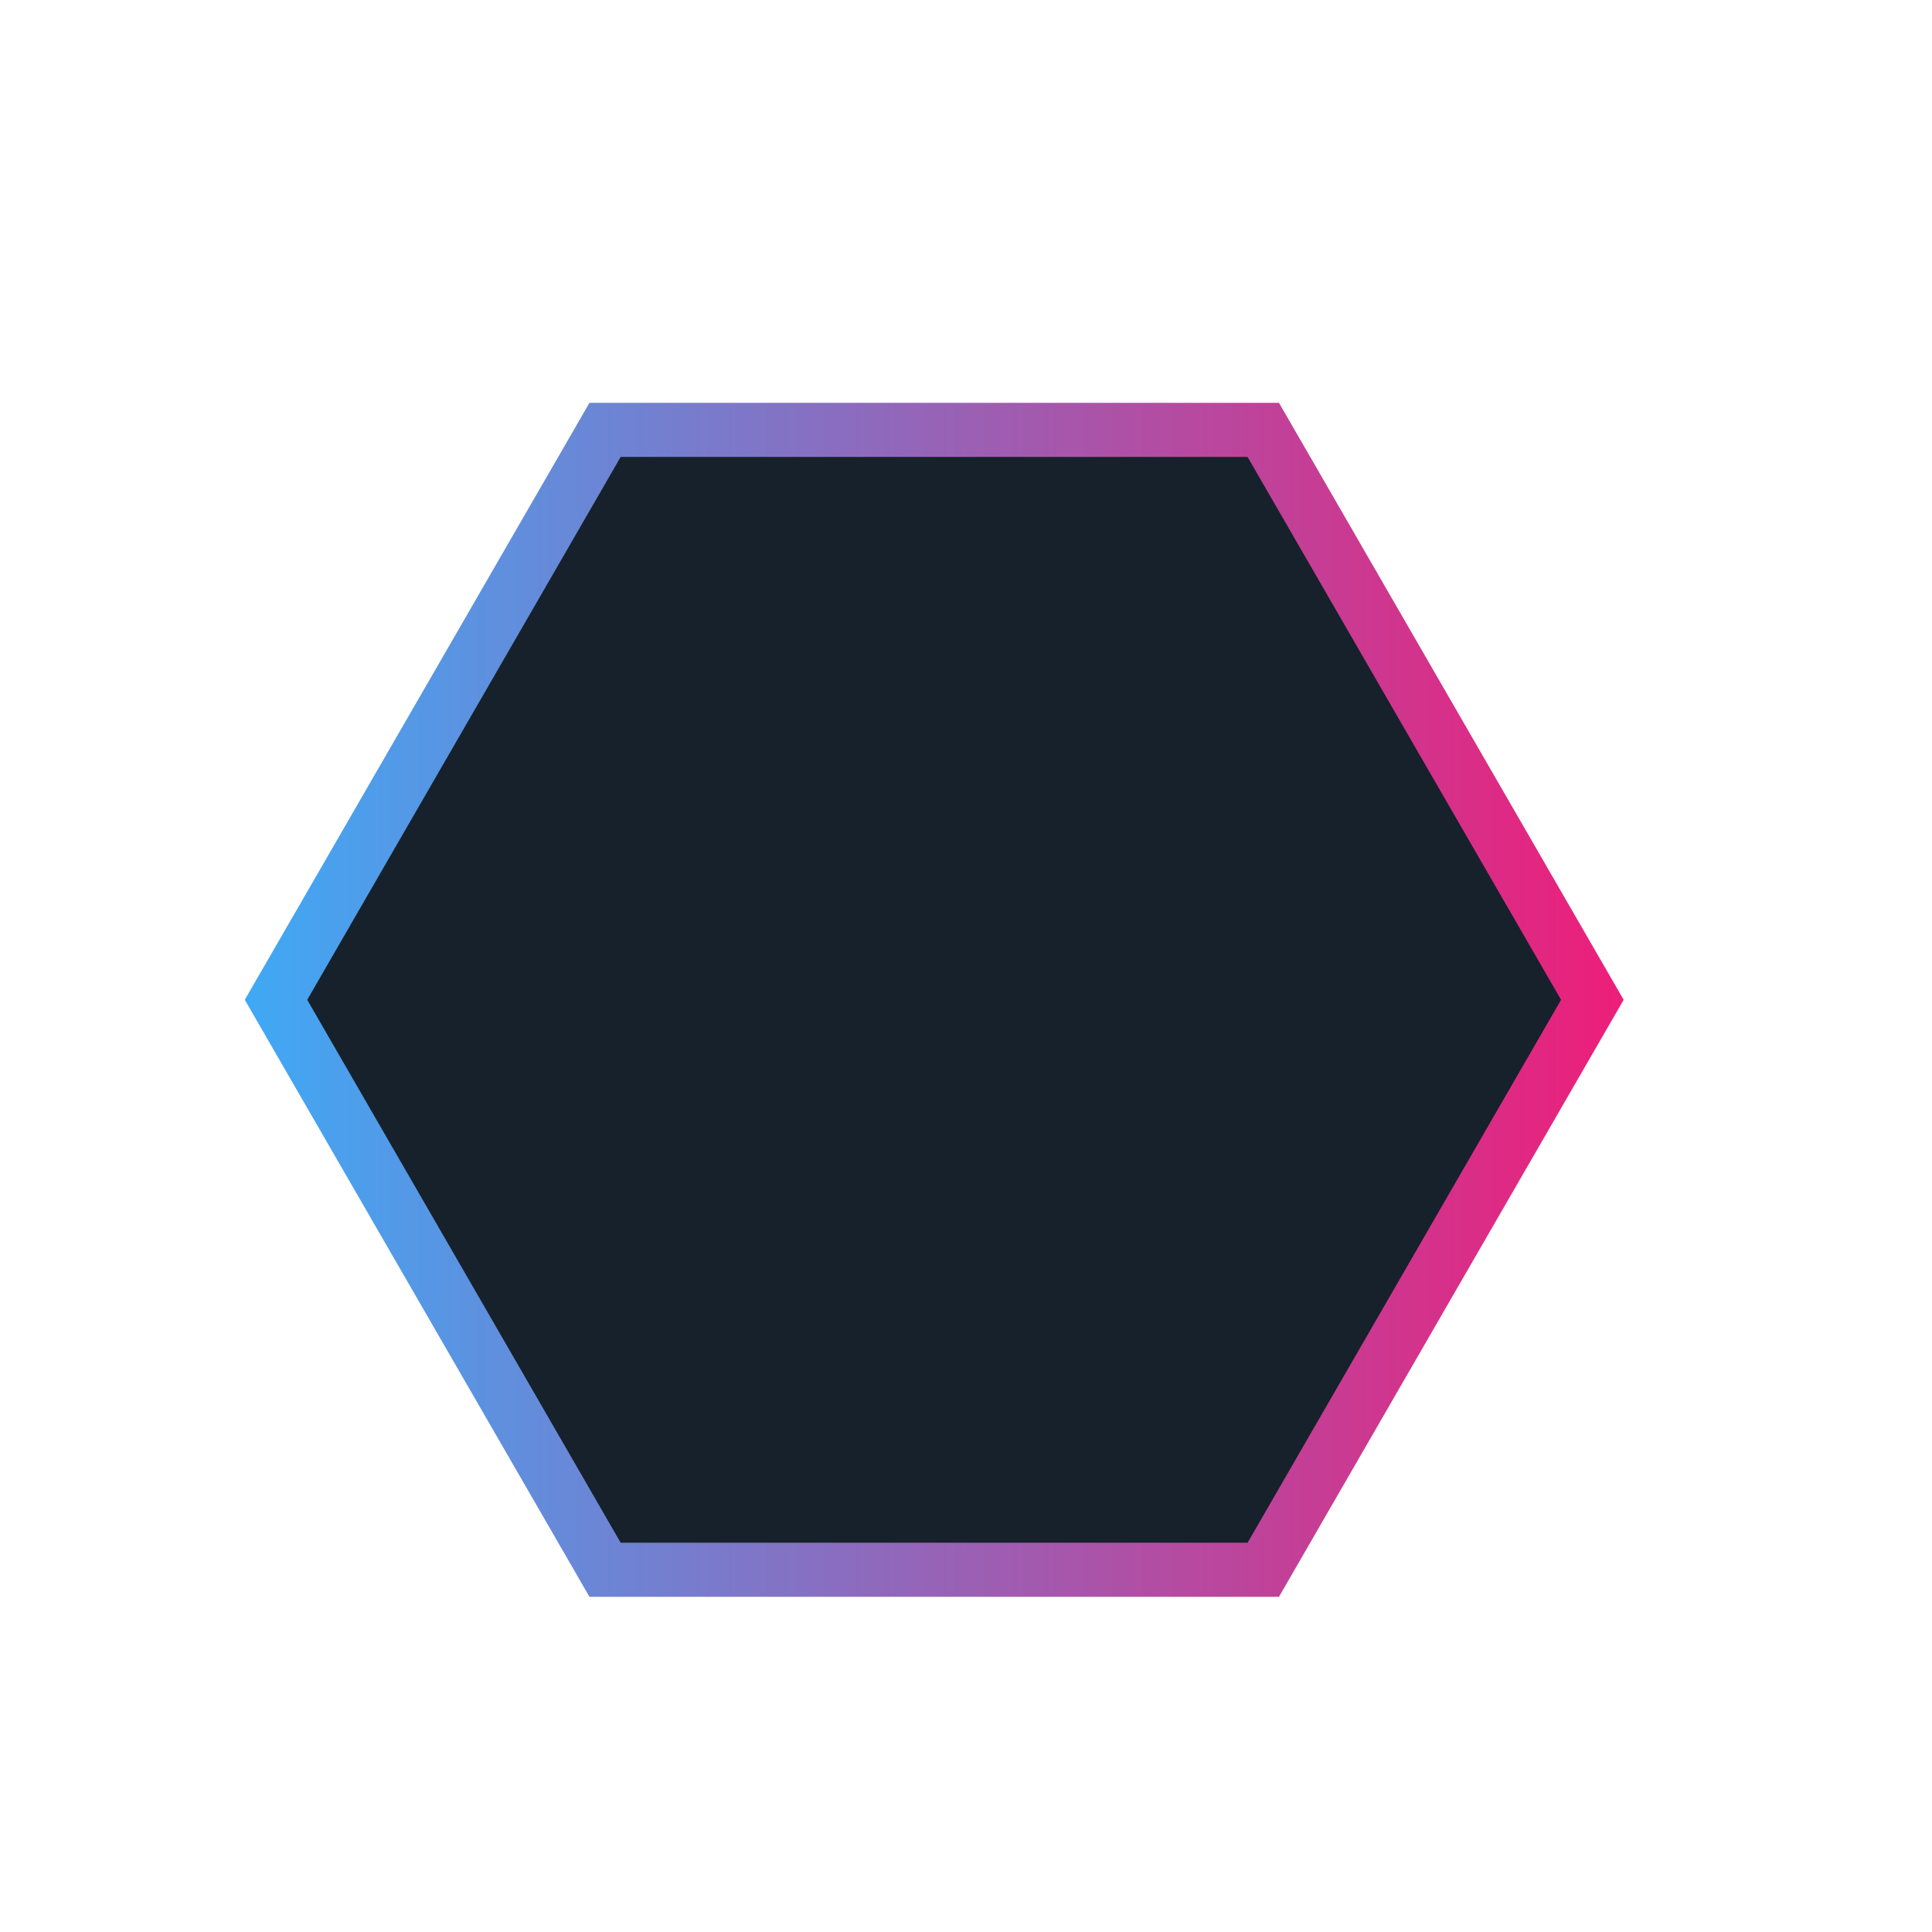 <svg data-name="レイヤー 1" xmlns="http://www.w3.org/2000/svg" viewBox="0 0 500 500"><defs><linearGradient id="a" x1="63.35" y1="258.75" x2="420.15" y2="258.75" gradientUnits="userSpaceOnUse"><stop offset="0" stop-color="#3fa9f5"/><stop offset="1" stop-color="#ed1e79"/></linearGradient></defs><path fill="#16212b" d="M327.77 109.75H155.72l-86.02 149 86.02 149h172.05l86.03-149-86.03-149z"/><path d="M322.87 118.25L404 258.75l-81.12 140.5H160.63l-81.12-140.5 81.12-140.5h162.24m8.08-14h-178.4l-89.2 154.5 89.2 154.5H331l89.2-154.5-89.2-154.5z" fill="url(#a)"/></svg>